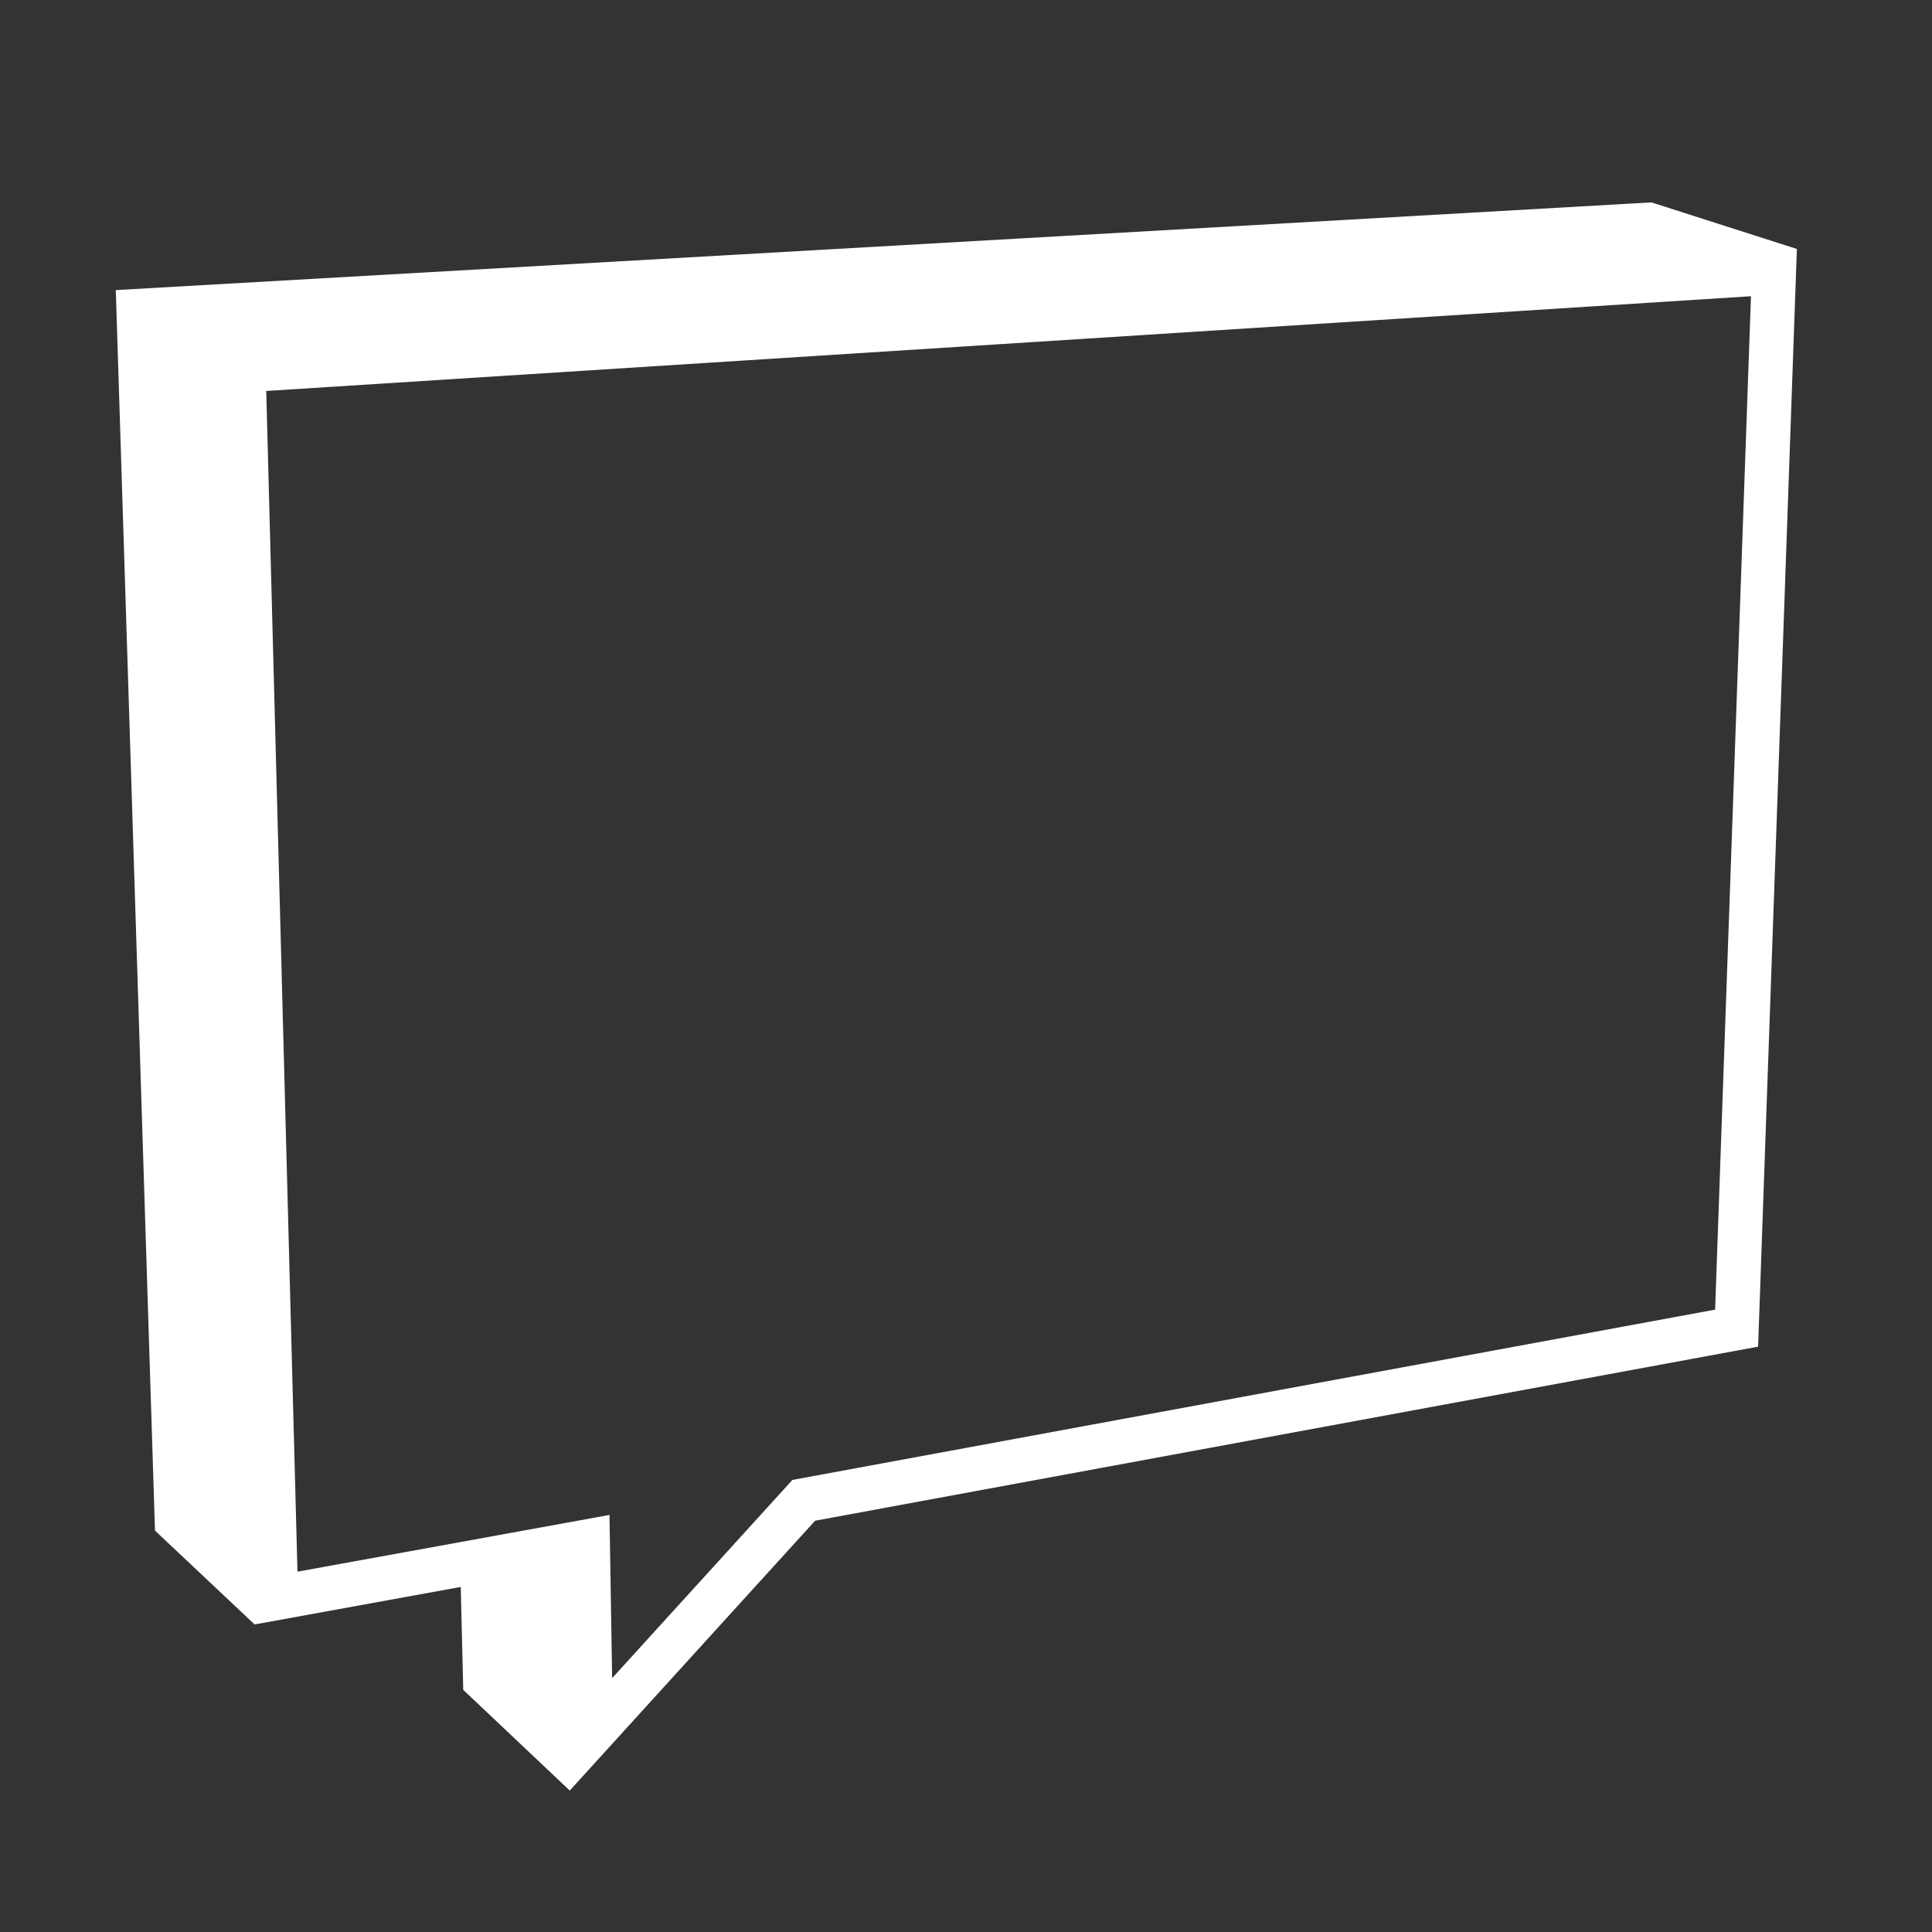 <svg xmlns="http://www.w3.org/2000/svg" xmlns:xlink="http://www.w3.org/1999/xlink" version="1.1" id="Layer_1" x="0px" y="0px" width="100px" height="100px" viewBox="0 0 100 100" enable-background="new 0 0 100 100" xml:space="preserve">
<rect x="0" y="0" width="100" height="100" fill="#333333" stroke="none"/>
<path fill="#ffffff" d="M85.478,10.476L5.993,15.015l2.029,64.209l5.157,4.857l10.669-1.941l0.129,5.327l5.513,5.211L42.19,78.712  l48.809-9.009l2.007-56.817L85.478,10.476z M88.774,67.786l-47,8.675l-0.76,0.141l-0.519,0.571l-8.811,9.688l-0.093-5.749  l-0.045-2.699l-2.654,0.484l-1.885,0.342l-3.214,0.585l-8.396,1.526l-1.617-61.113l76.85-4.904L88.774,67.786z"/>
</svg>
